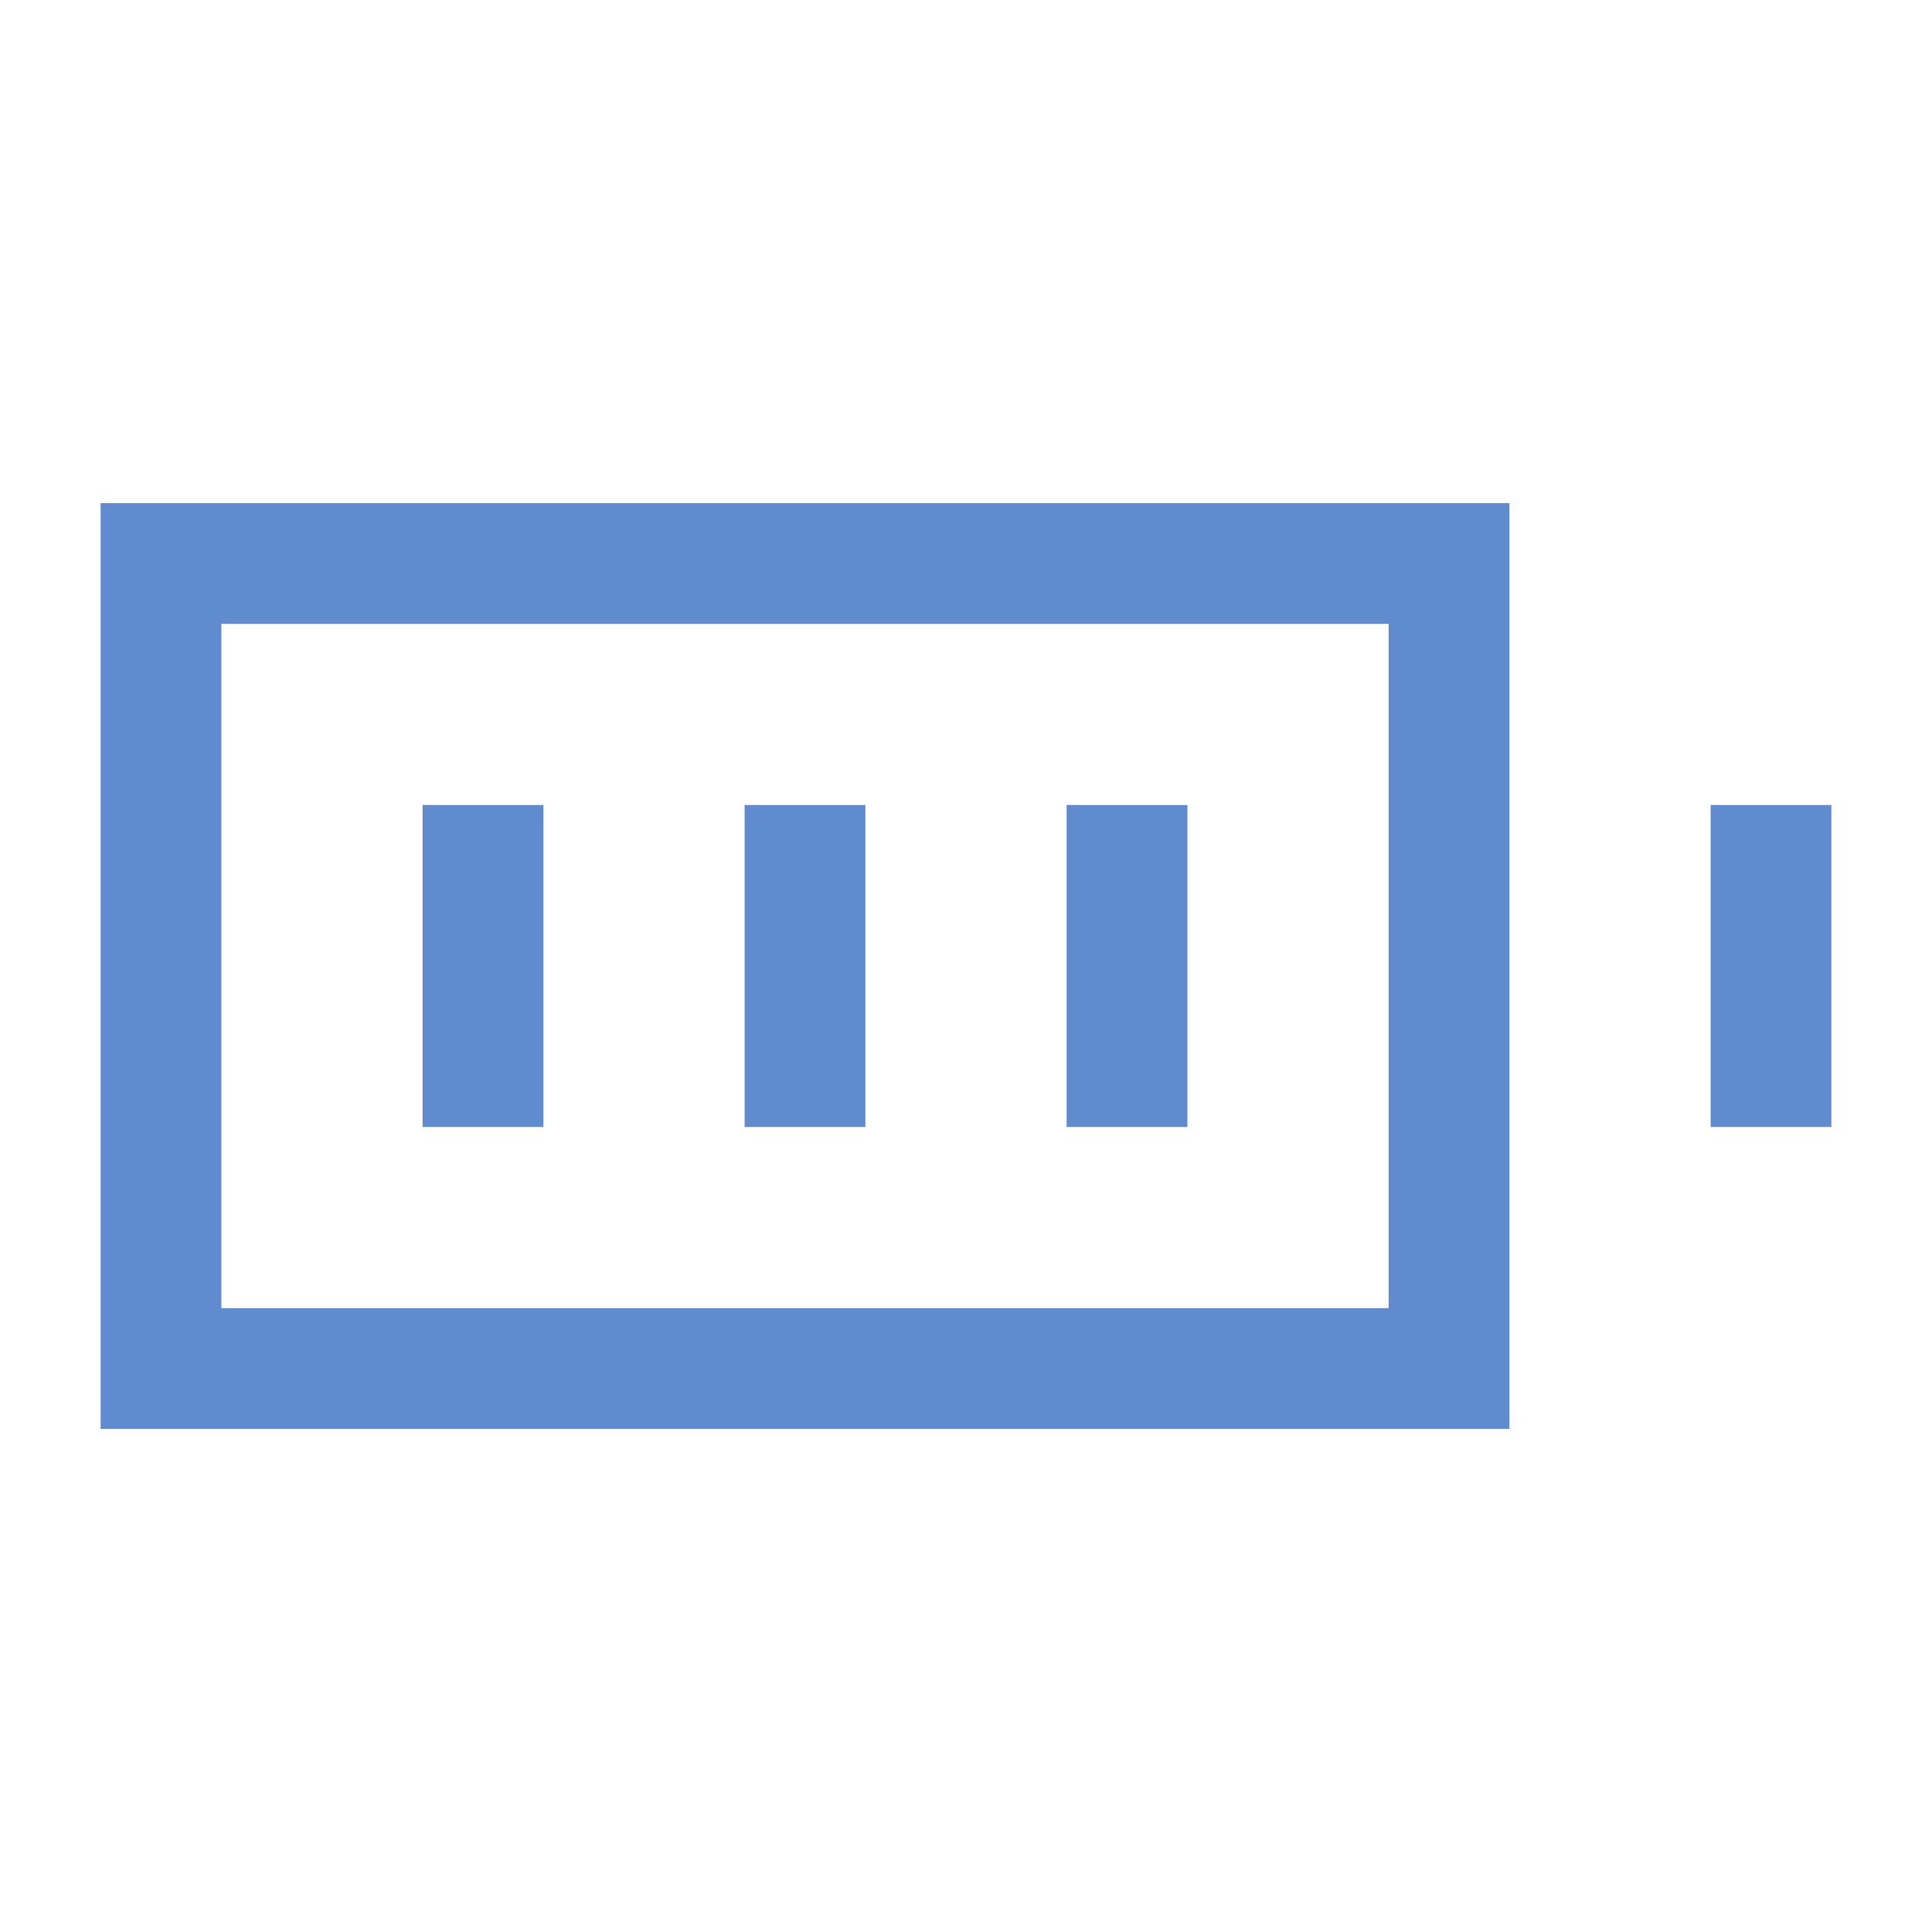 <svg width="24" height="24" viewBox="0 0 24 24" fill="none" xmlns="http://www.w3.org/2000/svg">
<path d="M22 10V14" stroke="#608CCF" stroke-width="1.5" stroke-linejoin="round"/>
<path d="M6 10V14" stroke="#608CCF" stroke-width="1.5" stroke-linejoin="round"/>
<path d="M10 10V14" stroke="#608CCF" stroke-width="1.5" stroke-linejoin="round"/>
<path d="M14 10V14" stroke="#608CCF" stroke-width="1.5" stroke-linejoin="round"/>
<path d="M2 17V7H18V17H2Z" stroke="#608CCF" stroke-width="1.5"/>
</svg>
